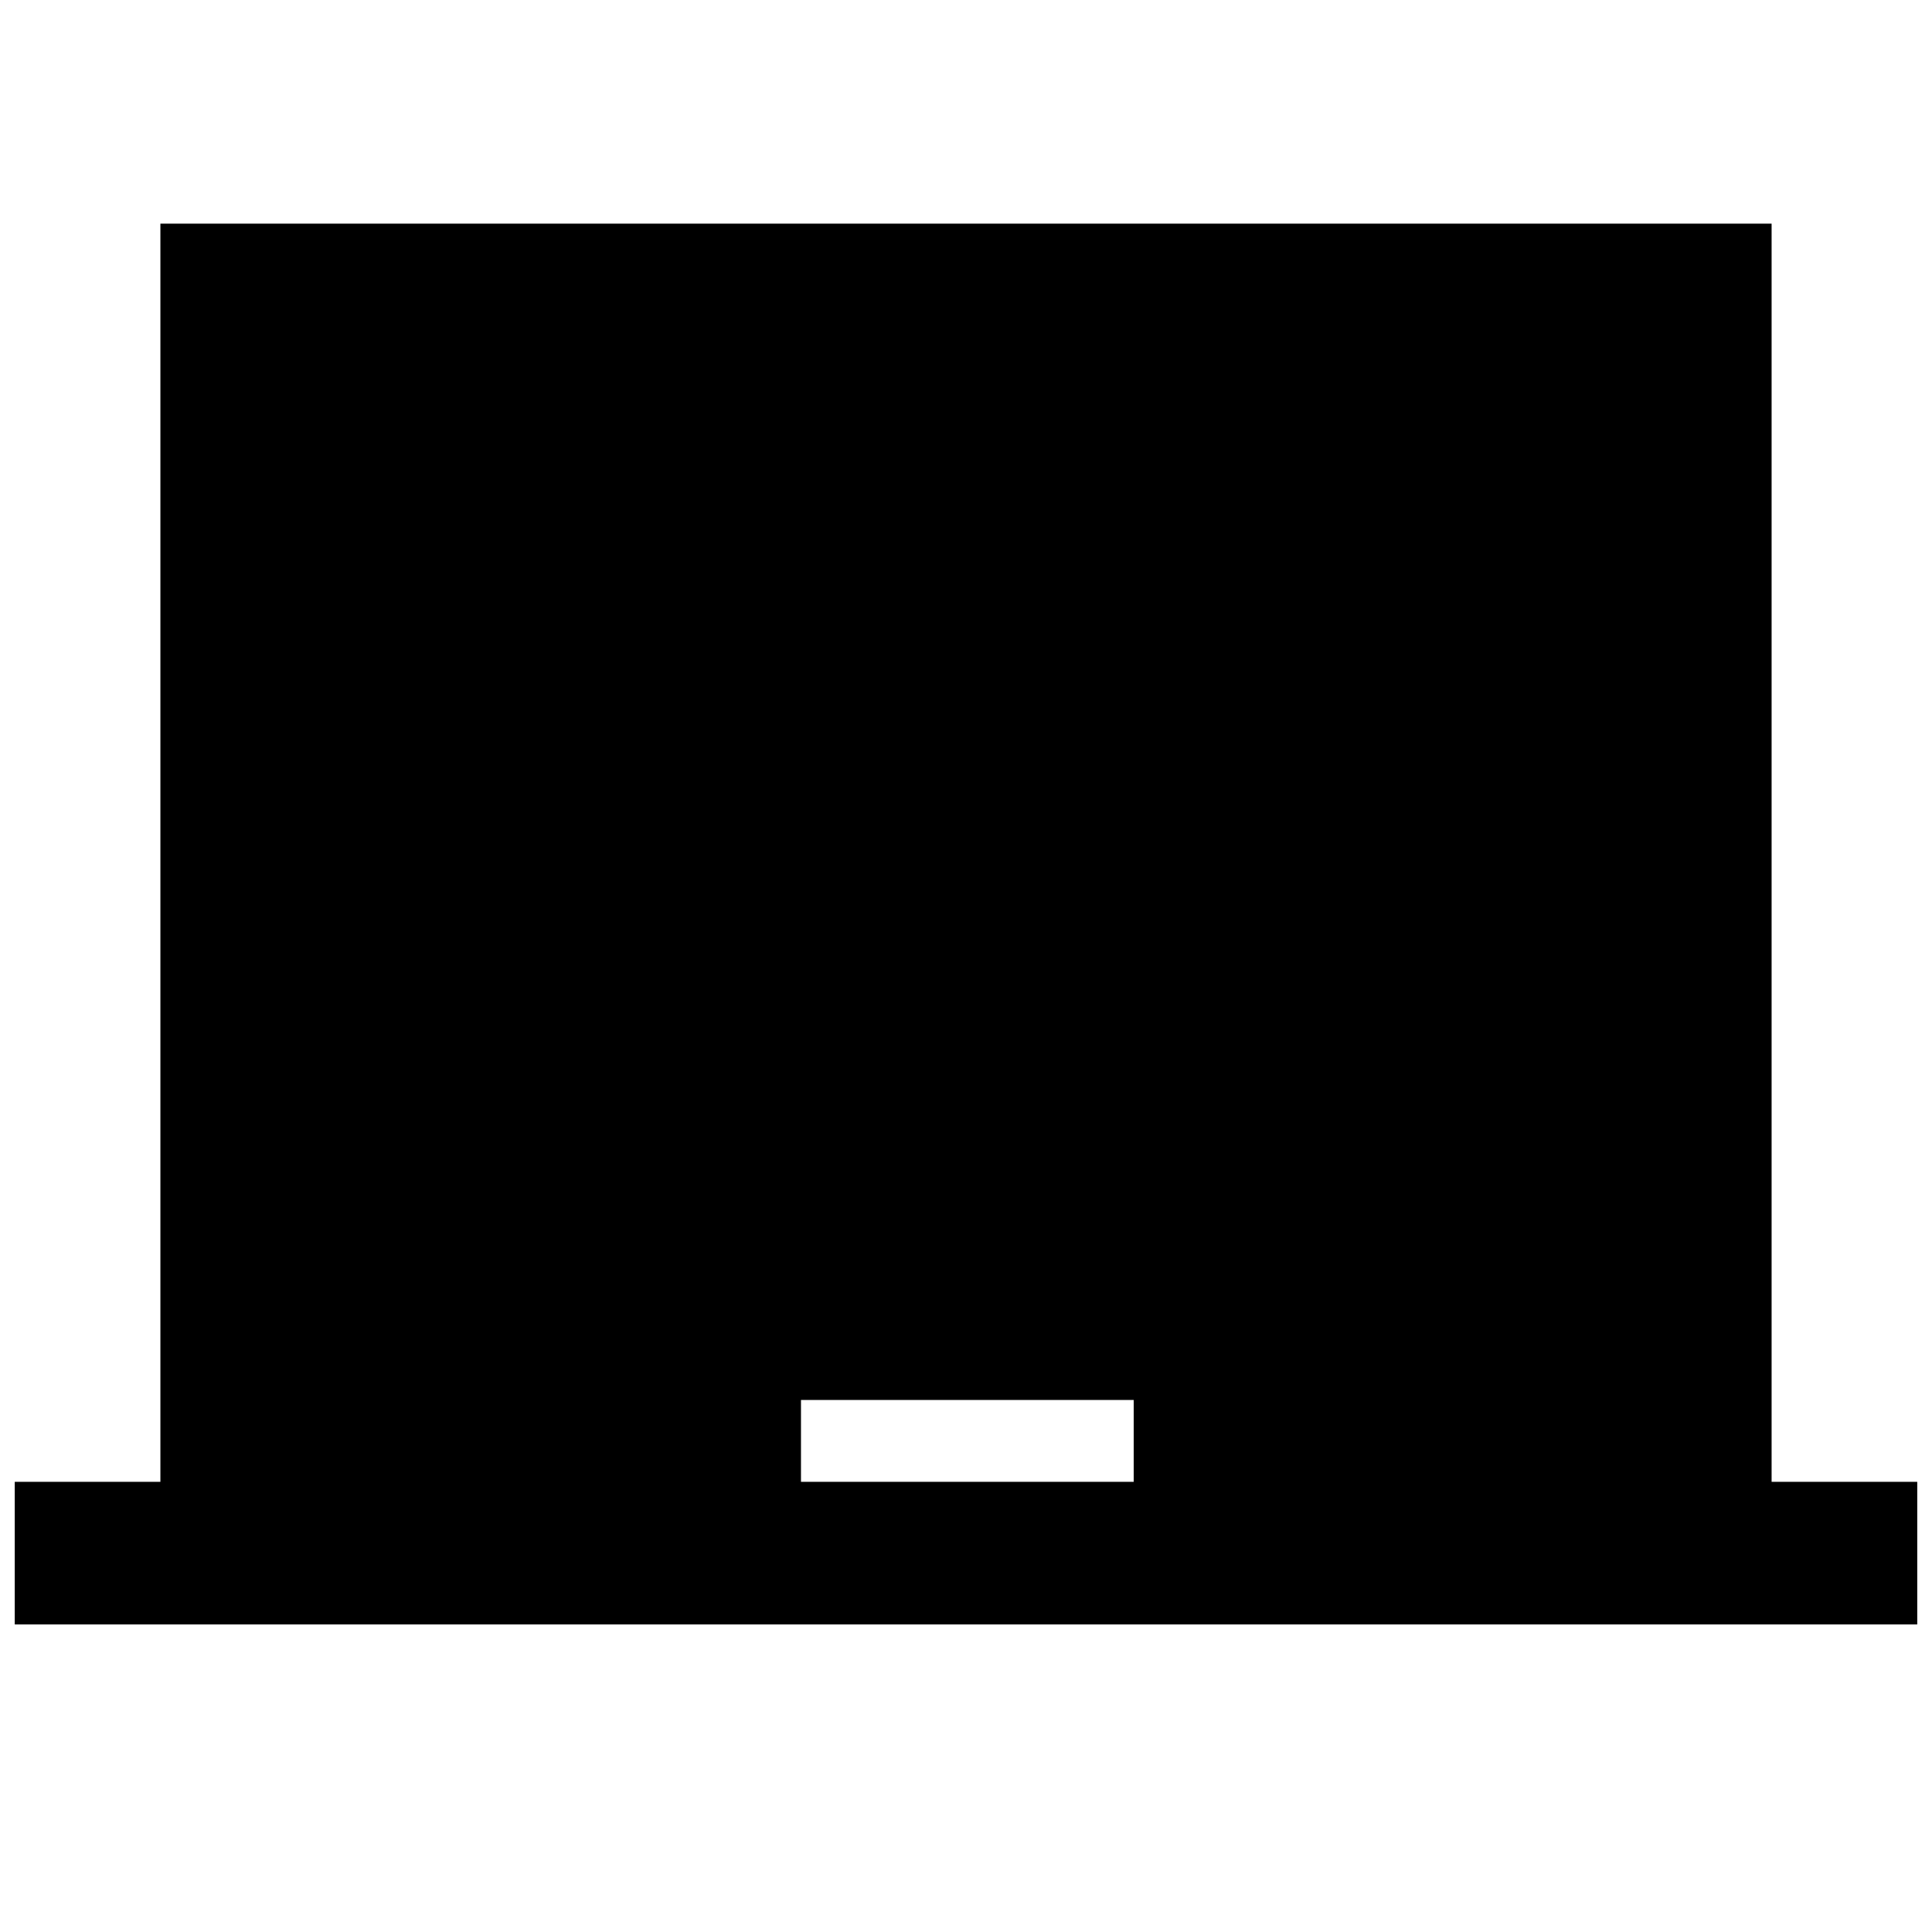 <svg xmlns="http://www.w3.org/2000/svg" height="40" viewBox="0 -960 960 960" width="40"><path d="M7.33-152.83v-70.86H79.7v-625.18h800.6v625.18h72.37v70.86H7.33ZM398-223.69h165.33v-40.67H398v40.67Z"/></svg>